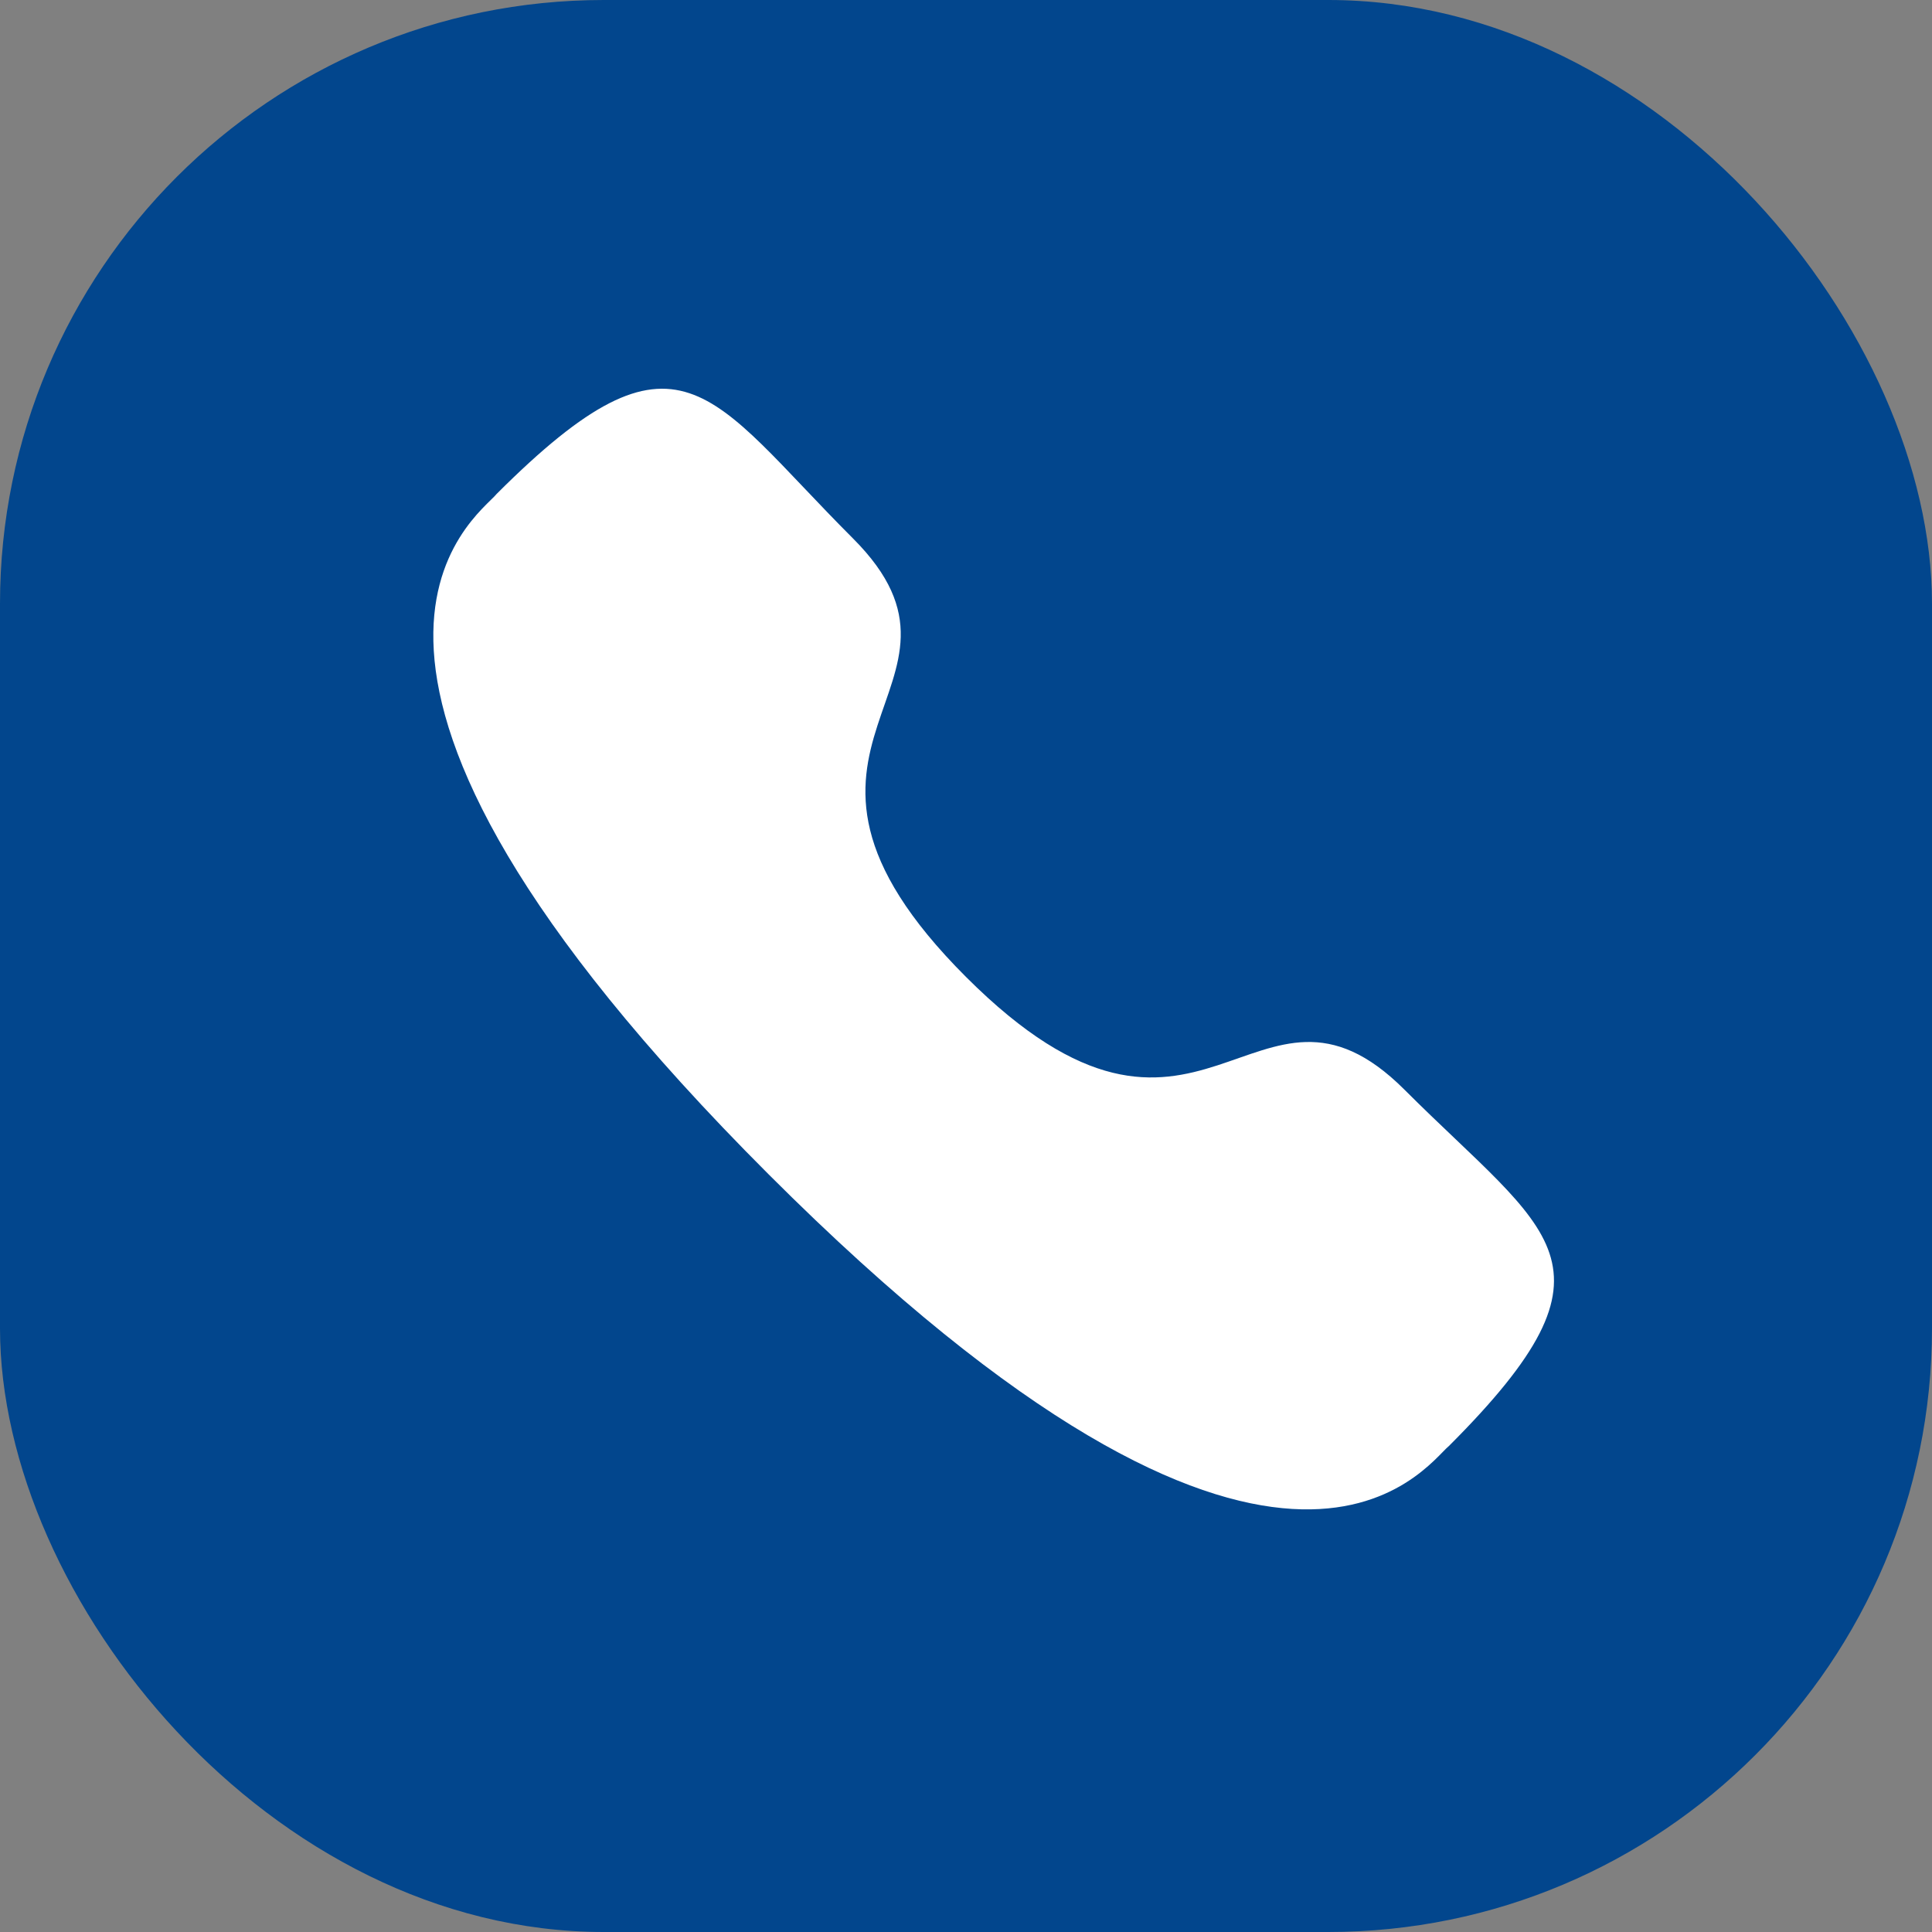 <svg width="32" height="32" viewBox="0 0 32 32" fill="none" xmlns="http://www.w3.org/2000/svg">
<rect x="0" y="0" width="32" height="32" fill="#808080" stroke="none"/>
<rect width="32" height="32" rx="10" fill="#02468D"/>
<path fill-rule="evenodd" clip-rule="evenodd" d="M16 16.181C19.897 20.077 20.782 15.57 23.263 18.049C25.655 20.441 27.03 20.92 23.999 23.95C23.619 24.255 21.207 27.925 12.731 19.451C4.253 10.975 7.921 8.561 8.226 8.181C11.264 5.143 11.735 6.526 14.127 8.917C16.609 11.398 12.103 12.285 16 16.181Z" fill="white"/>
</svg>
